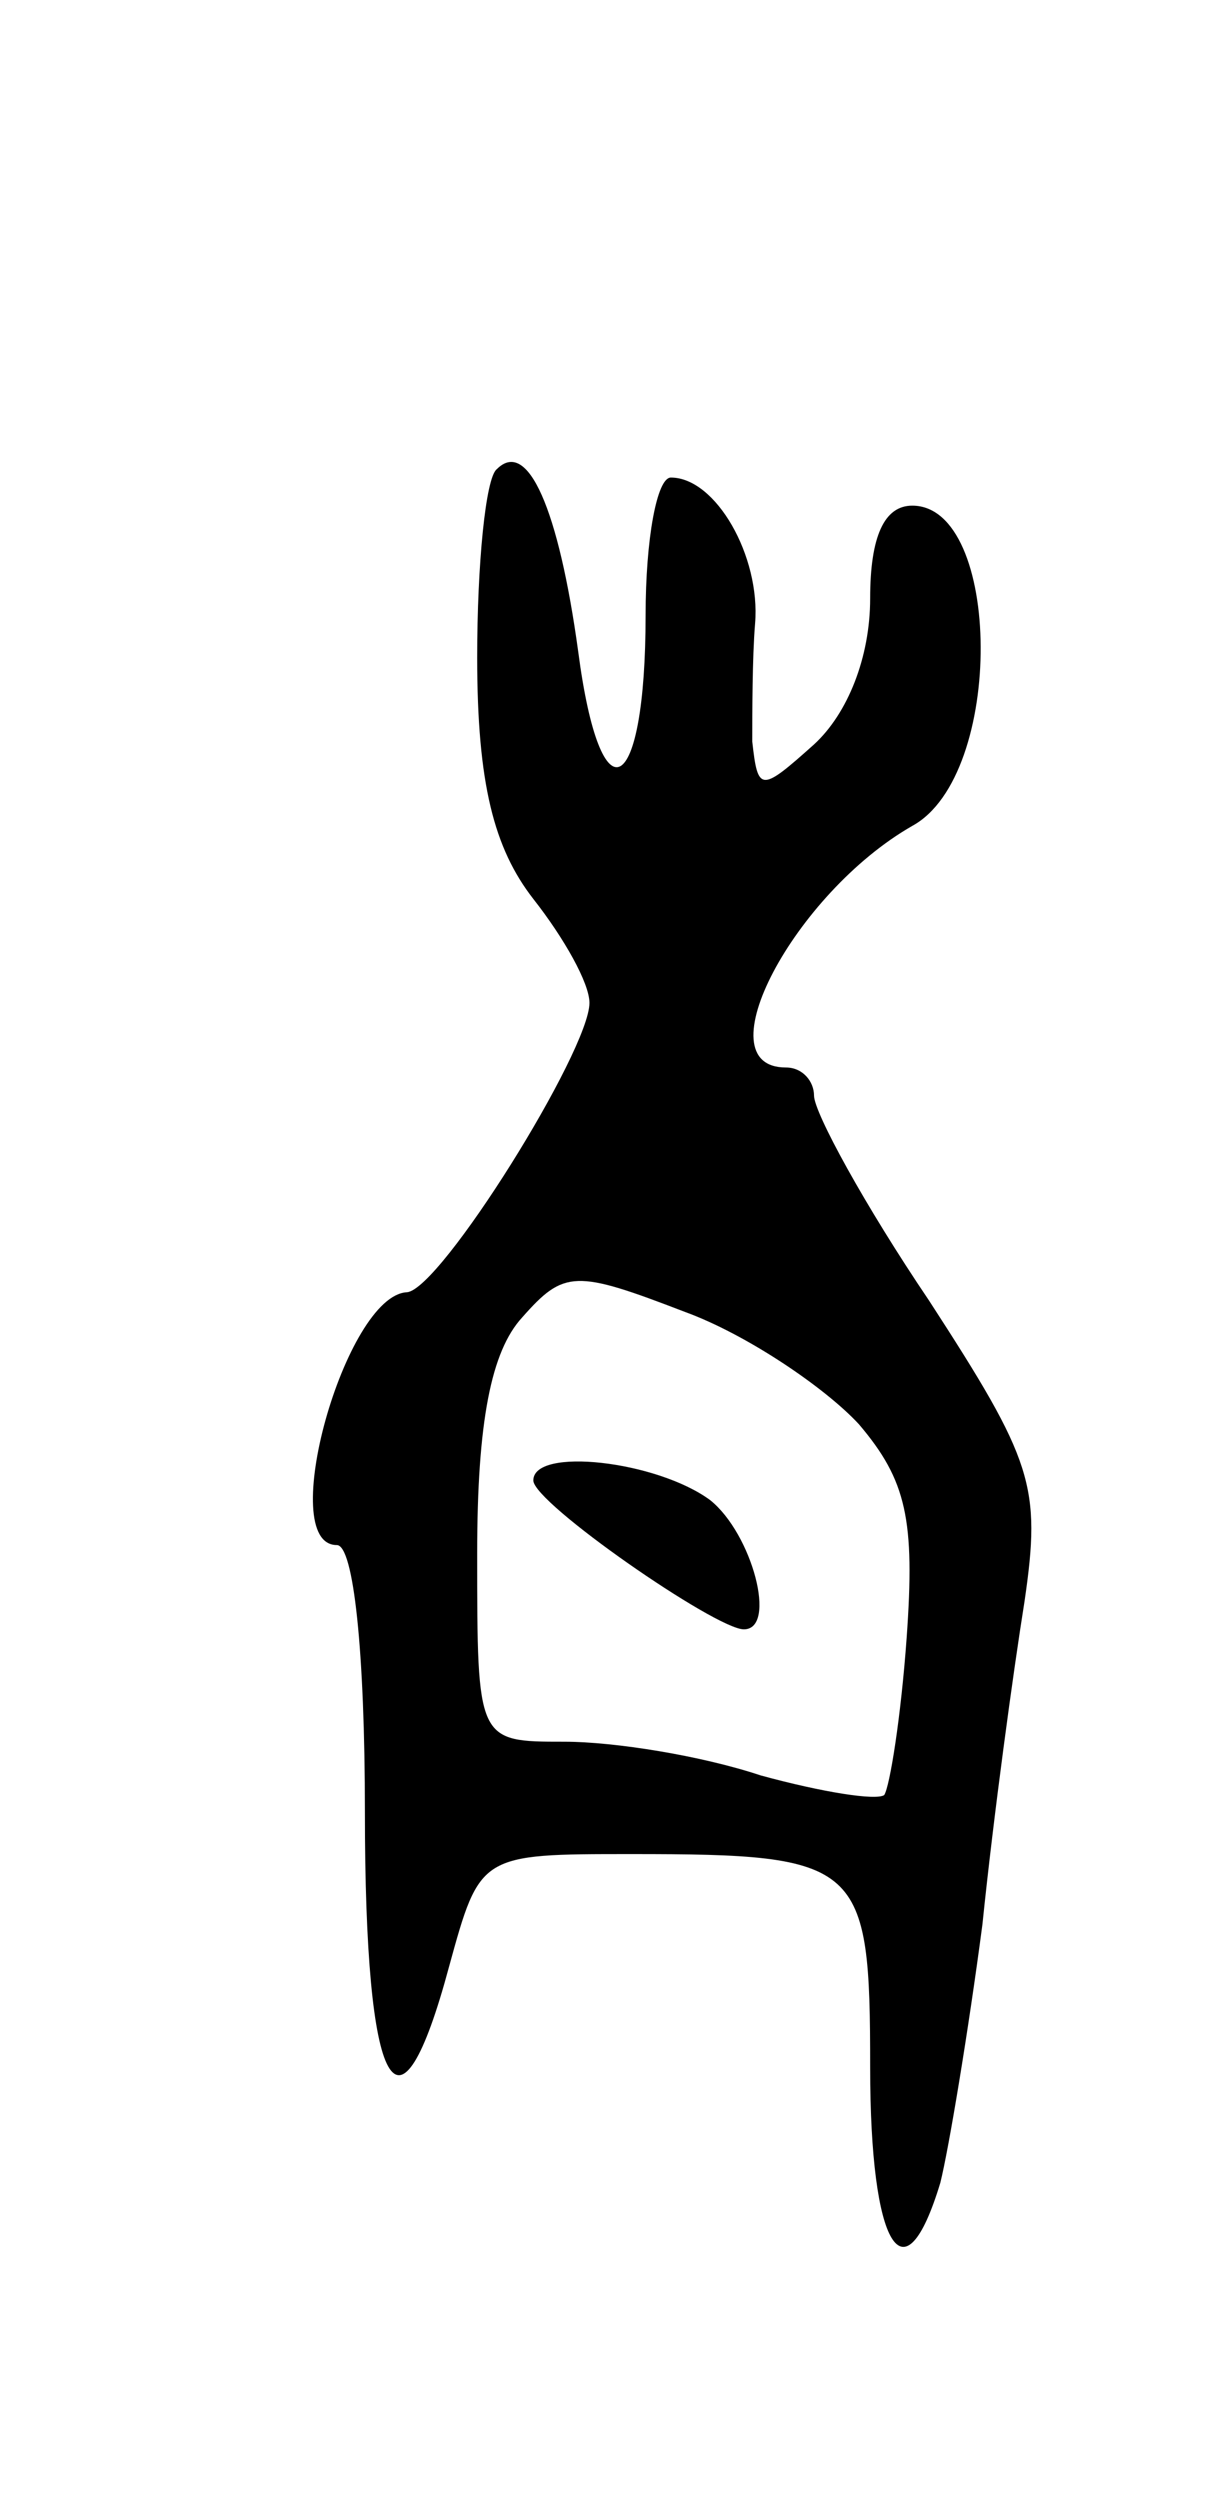 <svg version="1.0" xmlns="http://www.w3.org/2000/svg"
 width="43pt" height="89pt" viewBox="0 0 43 89"
 preserveAspectRatio="xMidYMid meet">
<g transform="translate(0,89) scale(0.1,-0.1)"
fill="#000000" stroke="none">
<path d="M177 723 c-4 -3 -7 -34 -7 -67 0 -45 6 -68 20 -86 11 -14 20 -30 20
-37 0 -17 -53 -102 -65 -103 -22 -1 -47 -90 -25 -90 6 0 10 -38 10 -95 0 -101
12 -122 30 -55 11 40 11 40 65 40 82 0 85 -3 85 -76 0 -64 12 -84 25 -41 3 12
10 54 15 92 4 39 11 90 15 115 6 41 3 50 -34 107 -23 34 -41 67 -41 73 0 5 -4
10 -10 10 -30 0 3 62 45 86 33 18 32 114 0 114 -10 0 -15 -11 -15 -33 0 -21
-8 -41 -20 -52 -19 -17 -20 -17 -22 1 0 10 0 30 1 42 2 24 -14 52 -30 52 -5 0
-9 -22 -9 -49 0 -65 -16 -74 -24 -13 -7 51 -18 76 -29 65z m129 -340 c17 -20
20 -34 17 -76 -2 -28 -6 -53 -8 -56 -3 -2 -22 1 -44 7 -21 7 -52 12 -70 12
-31 0 -31 0 -31 67 0 47 5 72 16 84 15 17 19 17 58 2 22 -8 50 -27 62 -40z"/>
<path d="M190 363 c0 -8 65 -53 75 -53 12 0 3 34 -12 46 -19 14 -63 19 -63 7z"/>
</g>
</svg>
